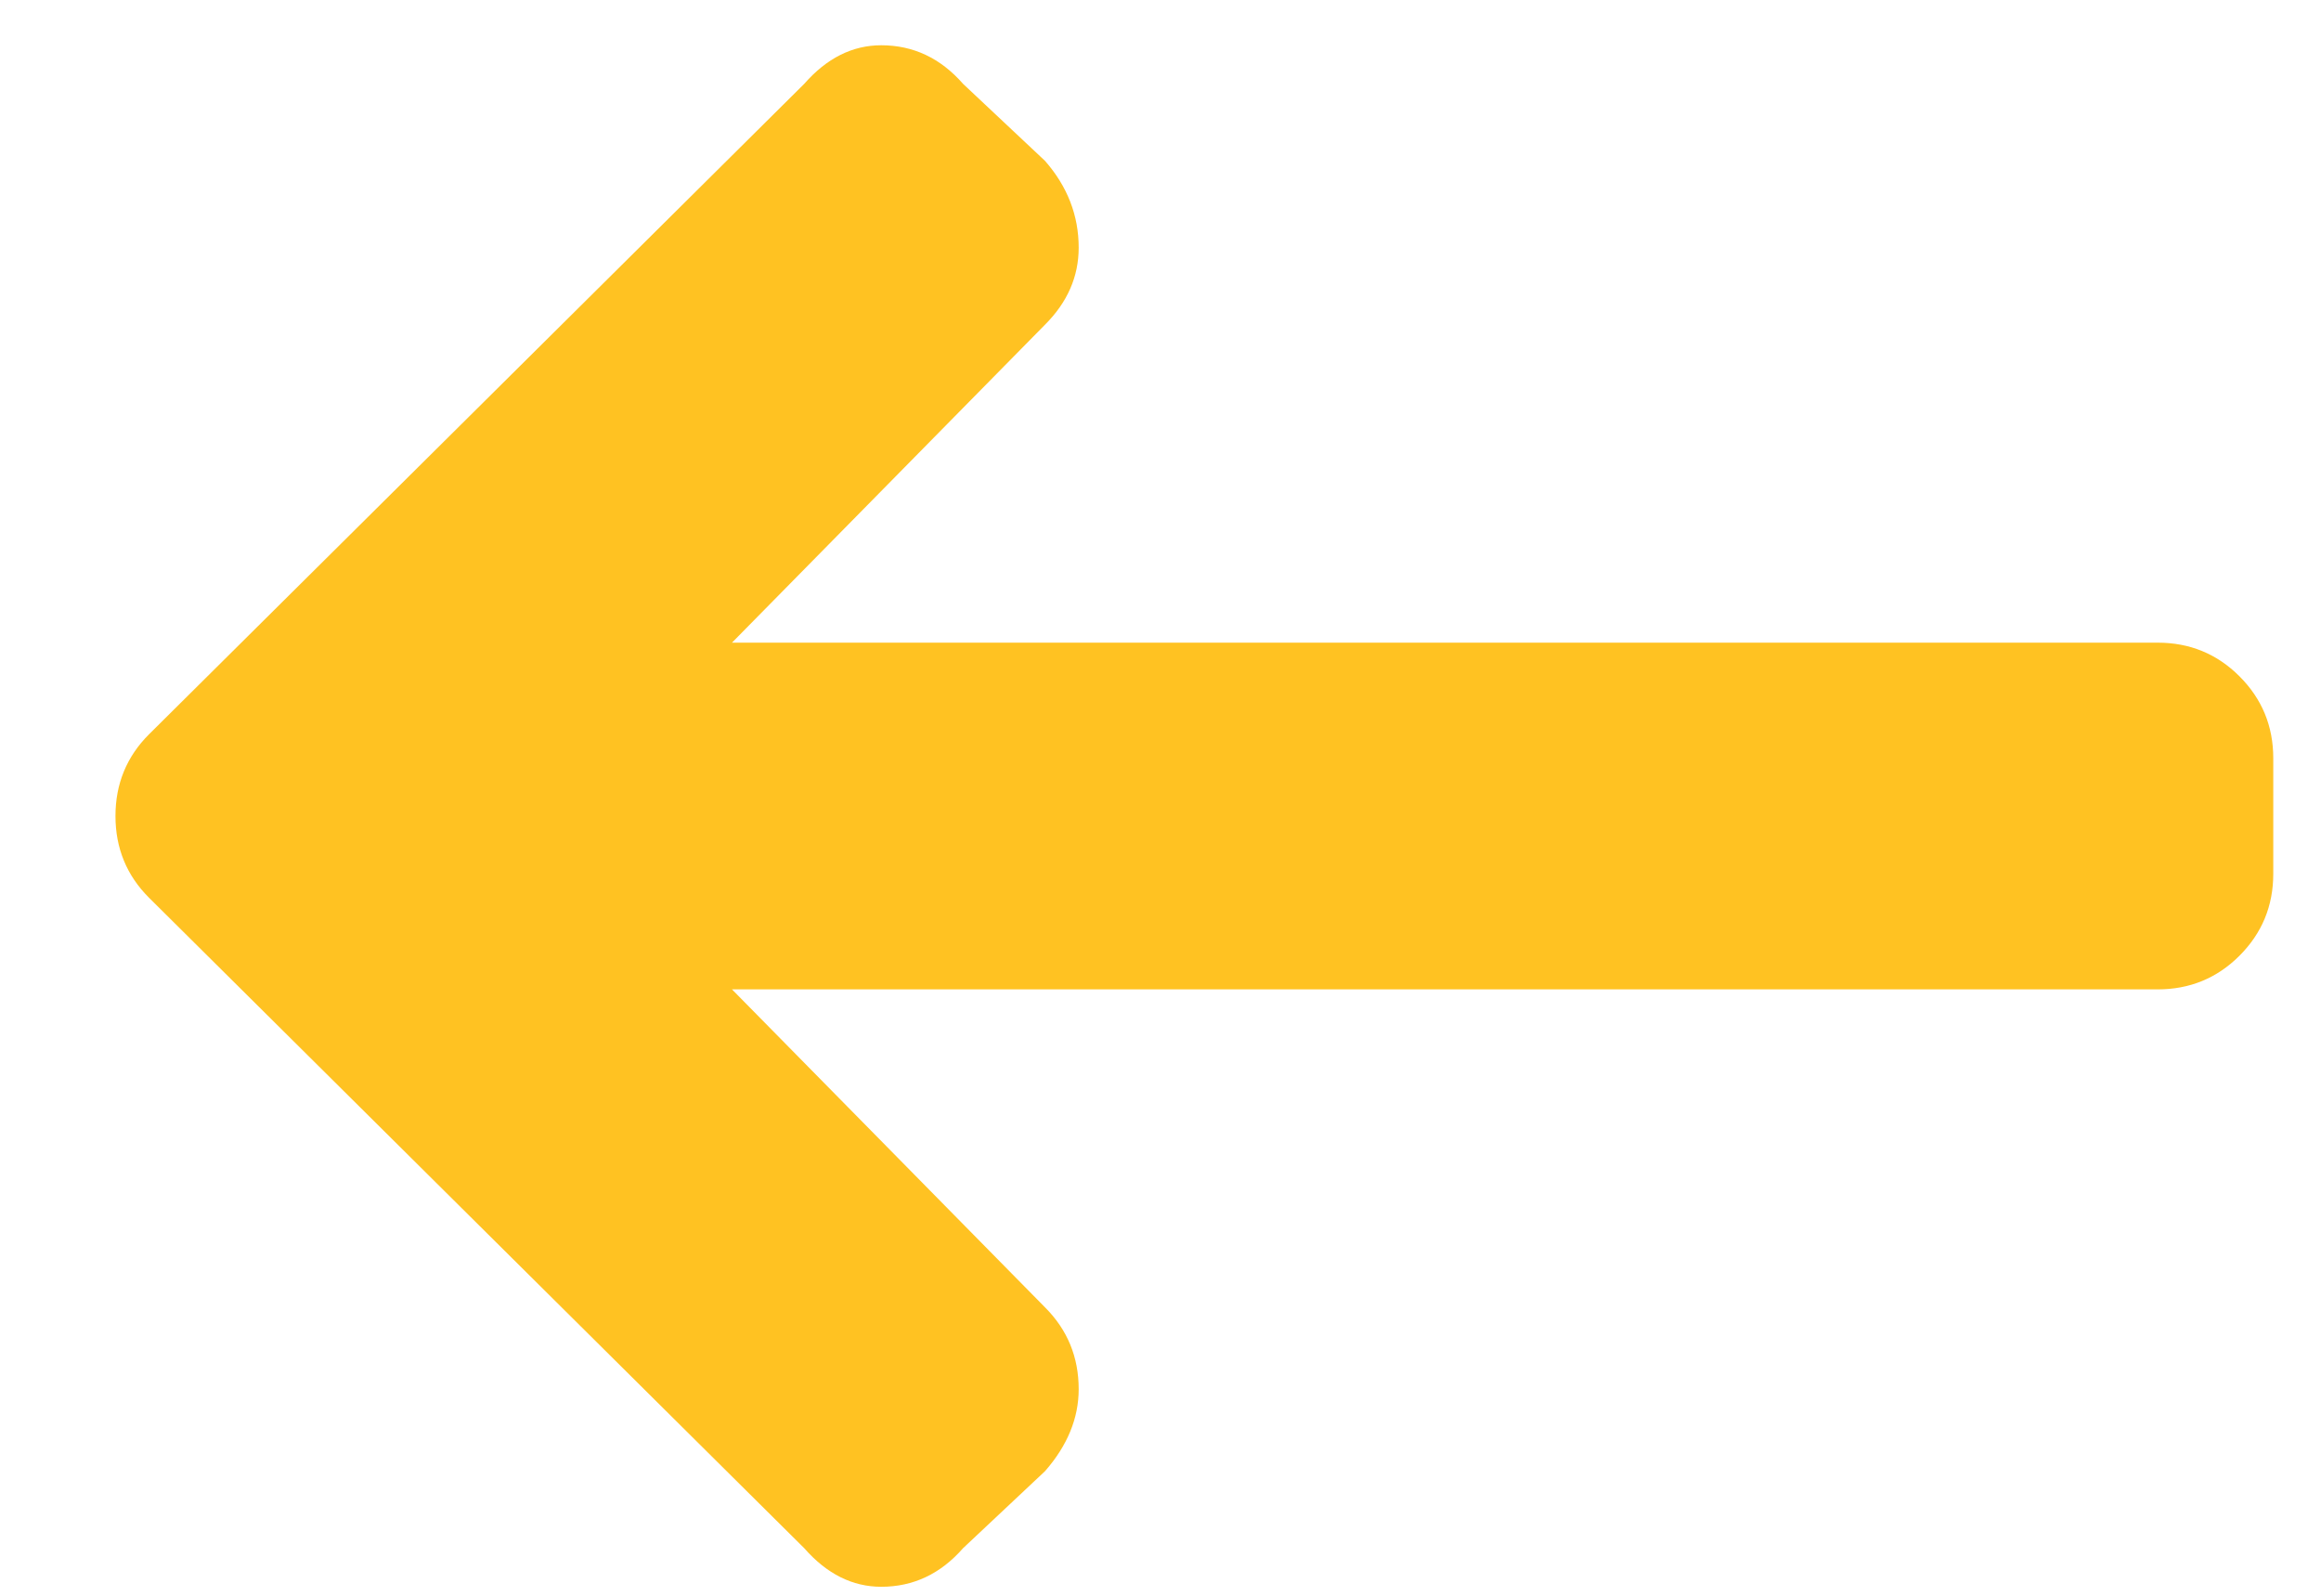 <svg width="16" height="11" viewBox="0 0 16 11" fill="none" xmlns="http://www.w3.org/2000/svg">
<path d="M7.204 9.012C7.359 9.167 7.436 9.355 7.436 9.576C7.436 9.775 7.359 9.964 7.204 10.141L6.639 10.672C6.484 10.849 6.296 10.938 6.075 10.938C5.876 10.938 5.699 10.849 5.544 10.672L1.028 6.189C0.873 6.035 0.796 5.846 0.796 5.625C0.796 5.404 0.873 5.215 1.028 5.061L5.544 0.578C5.699 0.401 5.876 0.312 6.075 0.312C6.296 0.312 6.484 0.401 6.639 0.578L7.204 1.109C7.359 1.286 7.436 1.486 7.436 1.707C7.436 1.906 7.359 2.083 7.204 2.238L5.046 4.43H14.874C15.095 4.43 15.283 4.507 15.438 4.662C15.593 4.817 15.671 5.005 15.671 5.227V6.023C15.671 6.245 15.593 6.433 15.438 6.588C15.283 6.743 15.095 6.82 14.874 6.82H5.046L7.204 9.012Z" fill="#FFC222"/>
</svg>
